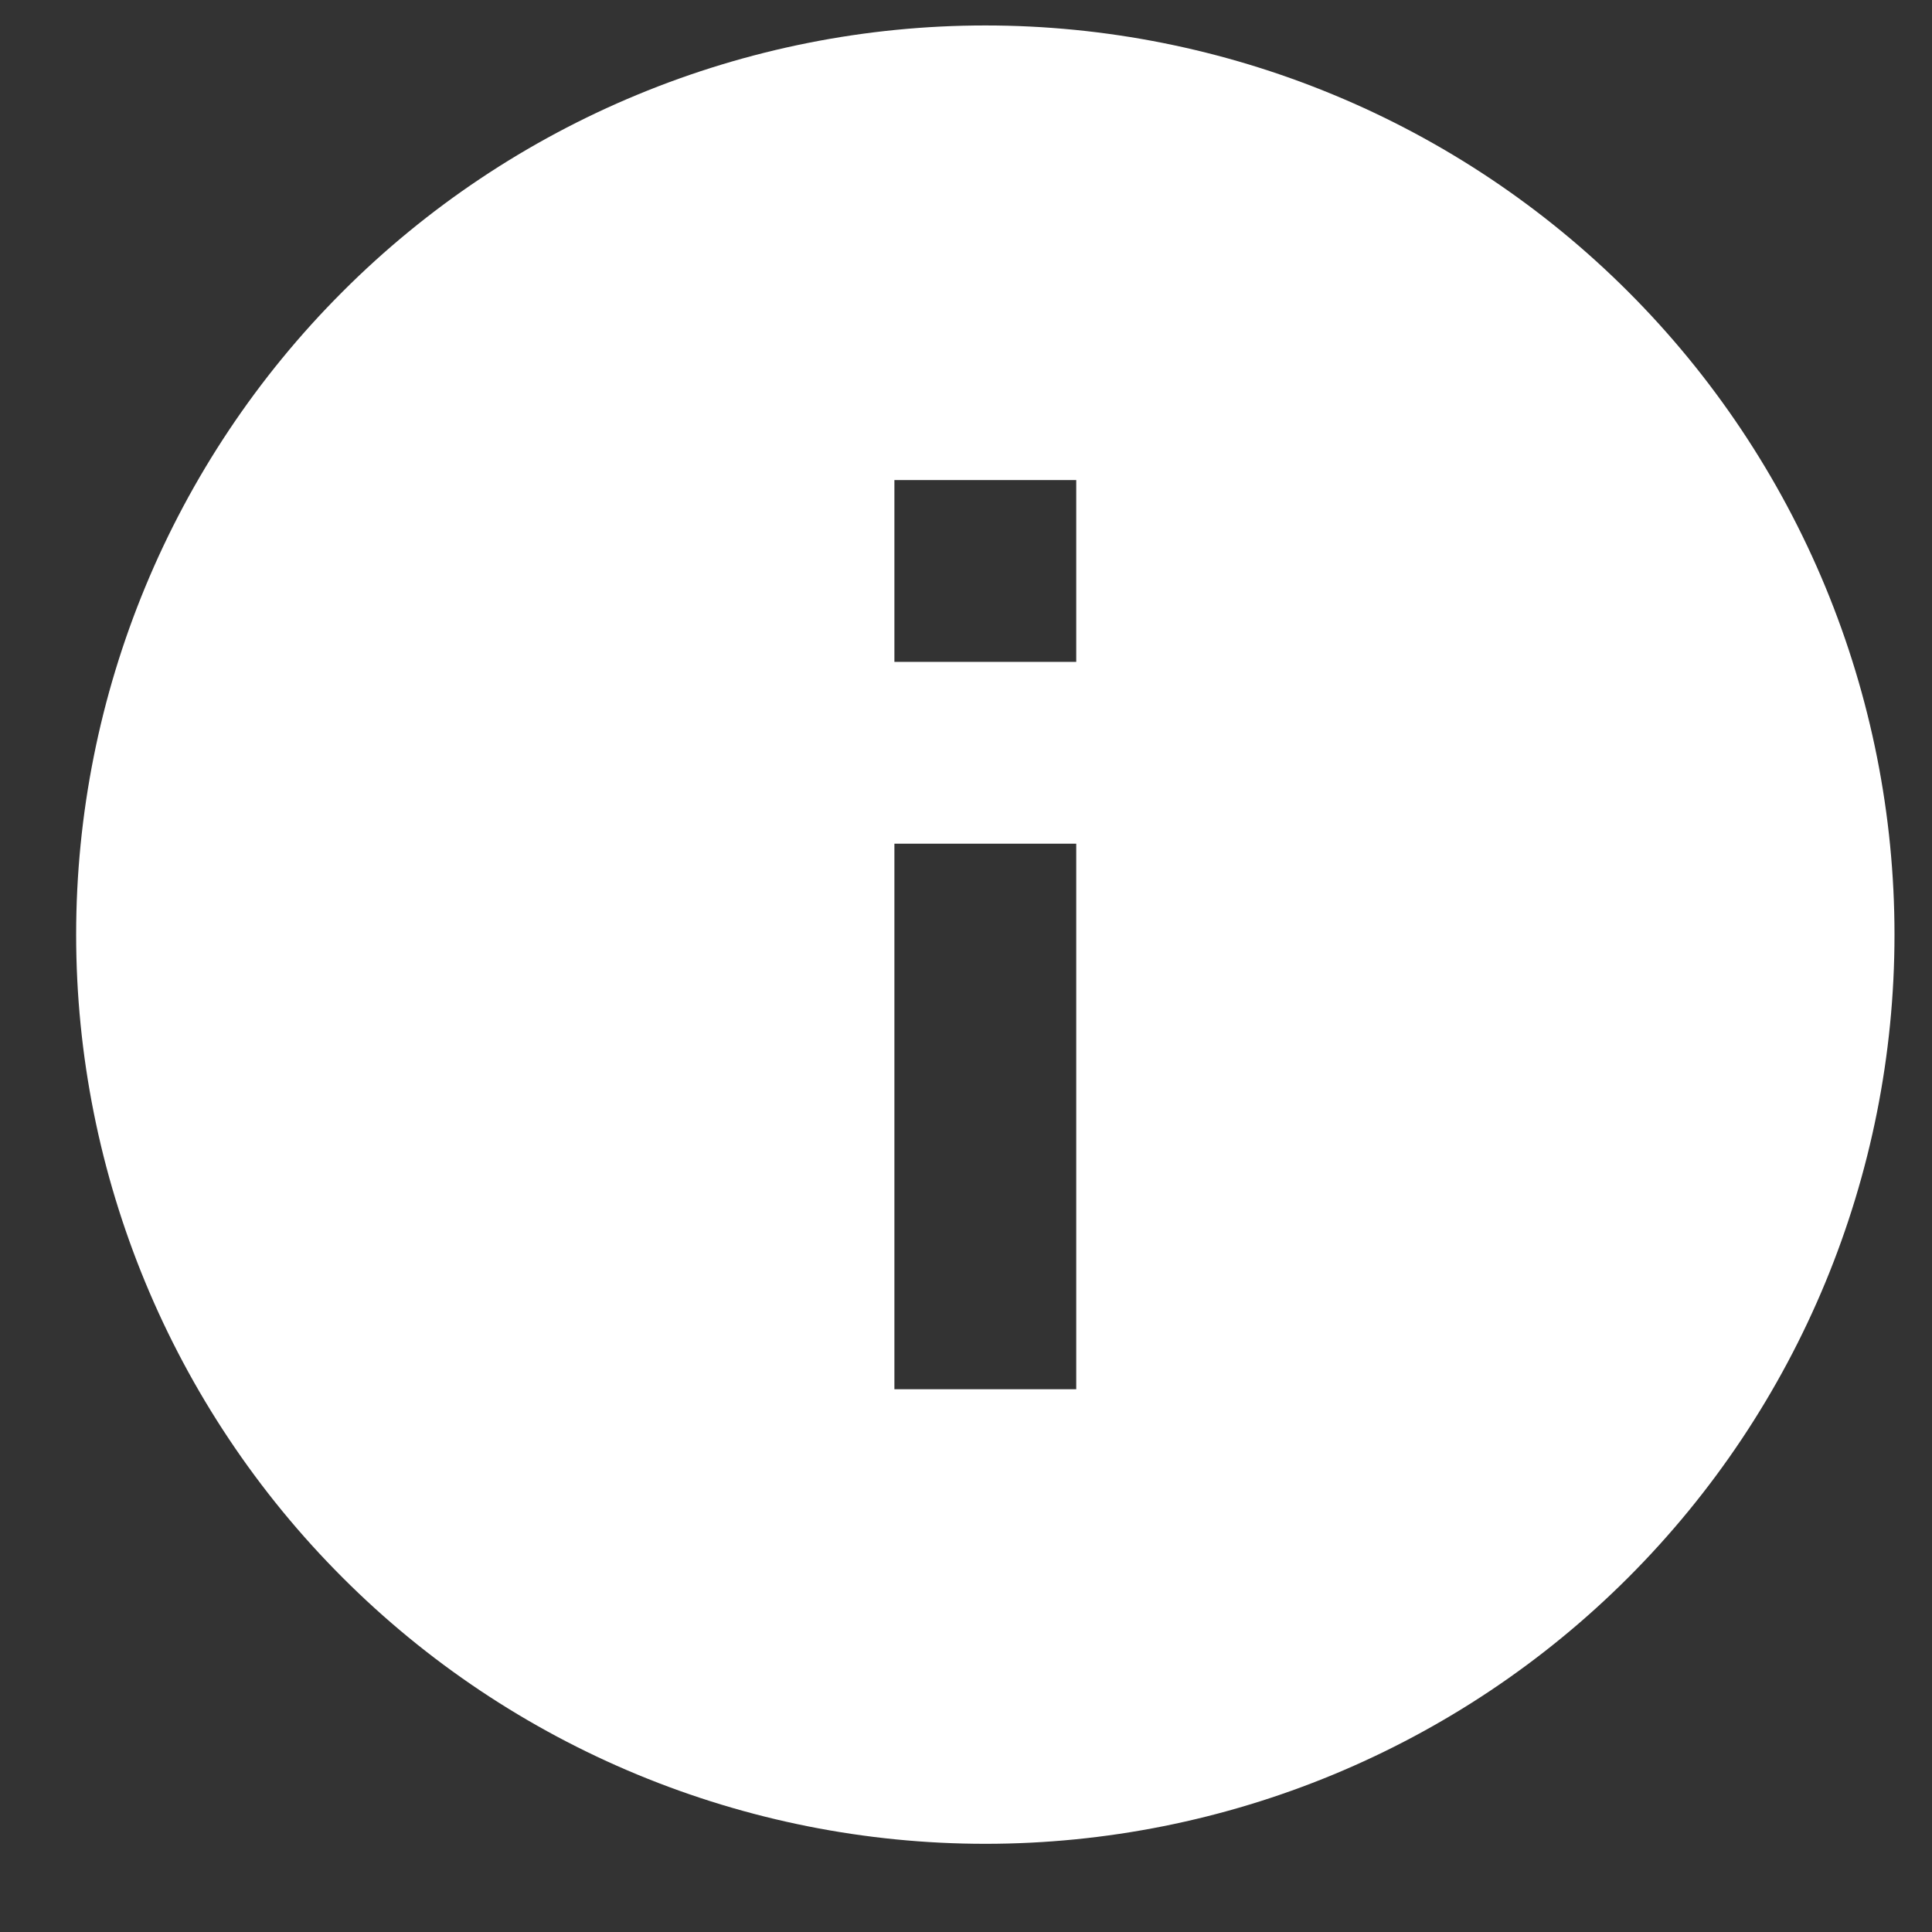 <svg width="17" height="17" viewBox="0 0 17 17" fill="none" xmlns="http://www.w3.org/2000/svg">
<rect x="0" y="0" width="17" height="17" fill="#333333" stroke="none"/>
<path d="M9.47 5.824H7.87V4.224H9.47M9.47 12.224H7.87V7.424H9.47M8.67 0.224C7.62 0.224 6.58 0.431 5.609 0.833C4.638 1.235 3.756 1.824 3.014 2.567C1.513 4.067 0.67 6.102 0.67 8.224C0.67 10.346 1.513 12.38 3.014 13.881C3.756 14.624 4.638 15.213 5.609 15.615C6.58 16.017 7.62 16.224 8.67 16.224C10.792 16.224 12.827 15.381 14.327 13.881C15.828 12.38 16.67 10.346 16.67 8.224C16.67 7.173 16.463 6.133 16.061 5.162C15.659 4.192 15.07 3.31 14.327 2.567C13.584 1.824 12.703 1.235 11.732 0.833C10.761 0.431 9.721 0.224 8.67 0.224Z" fill="white"/>
</svg>
